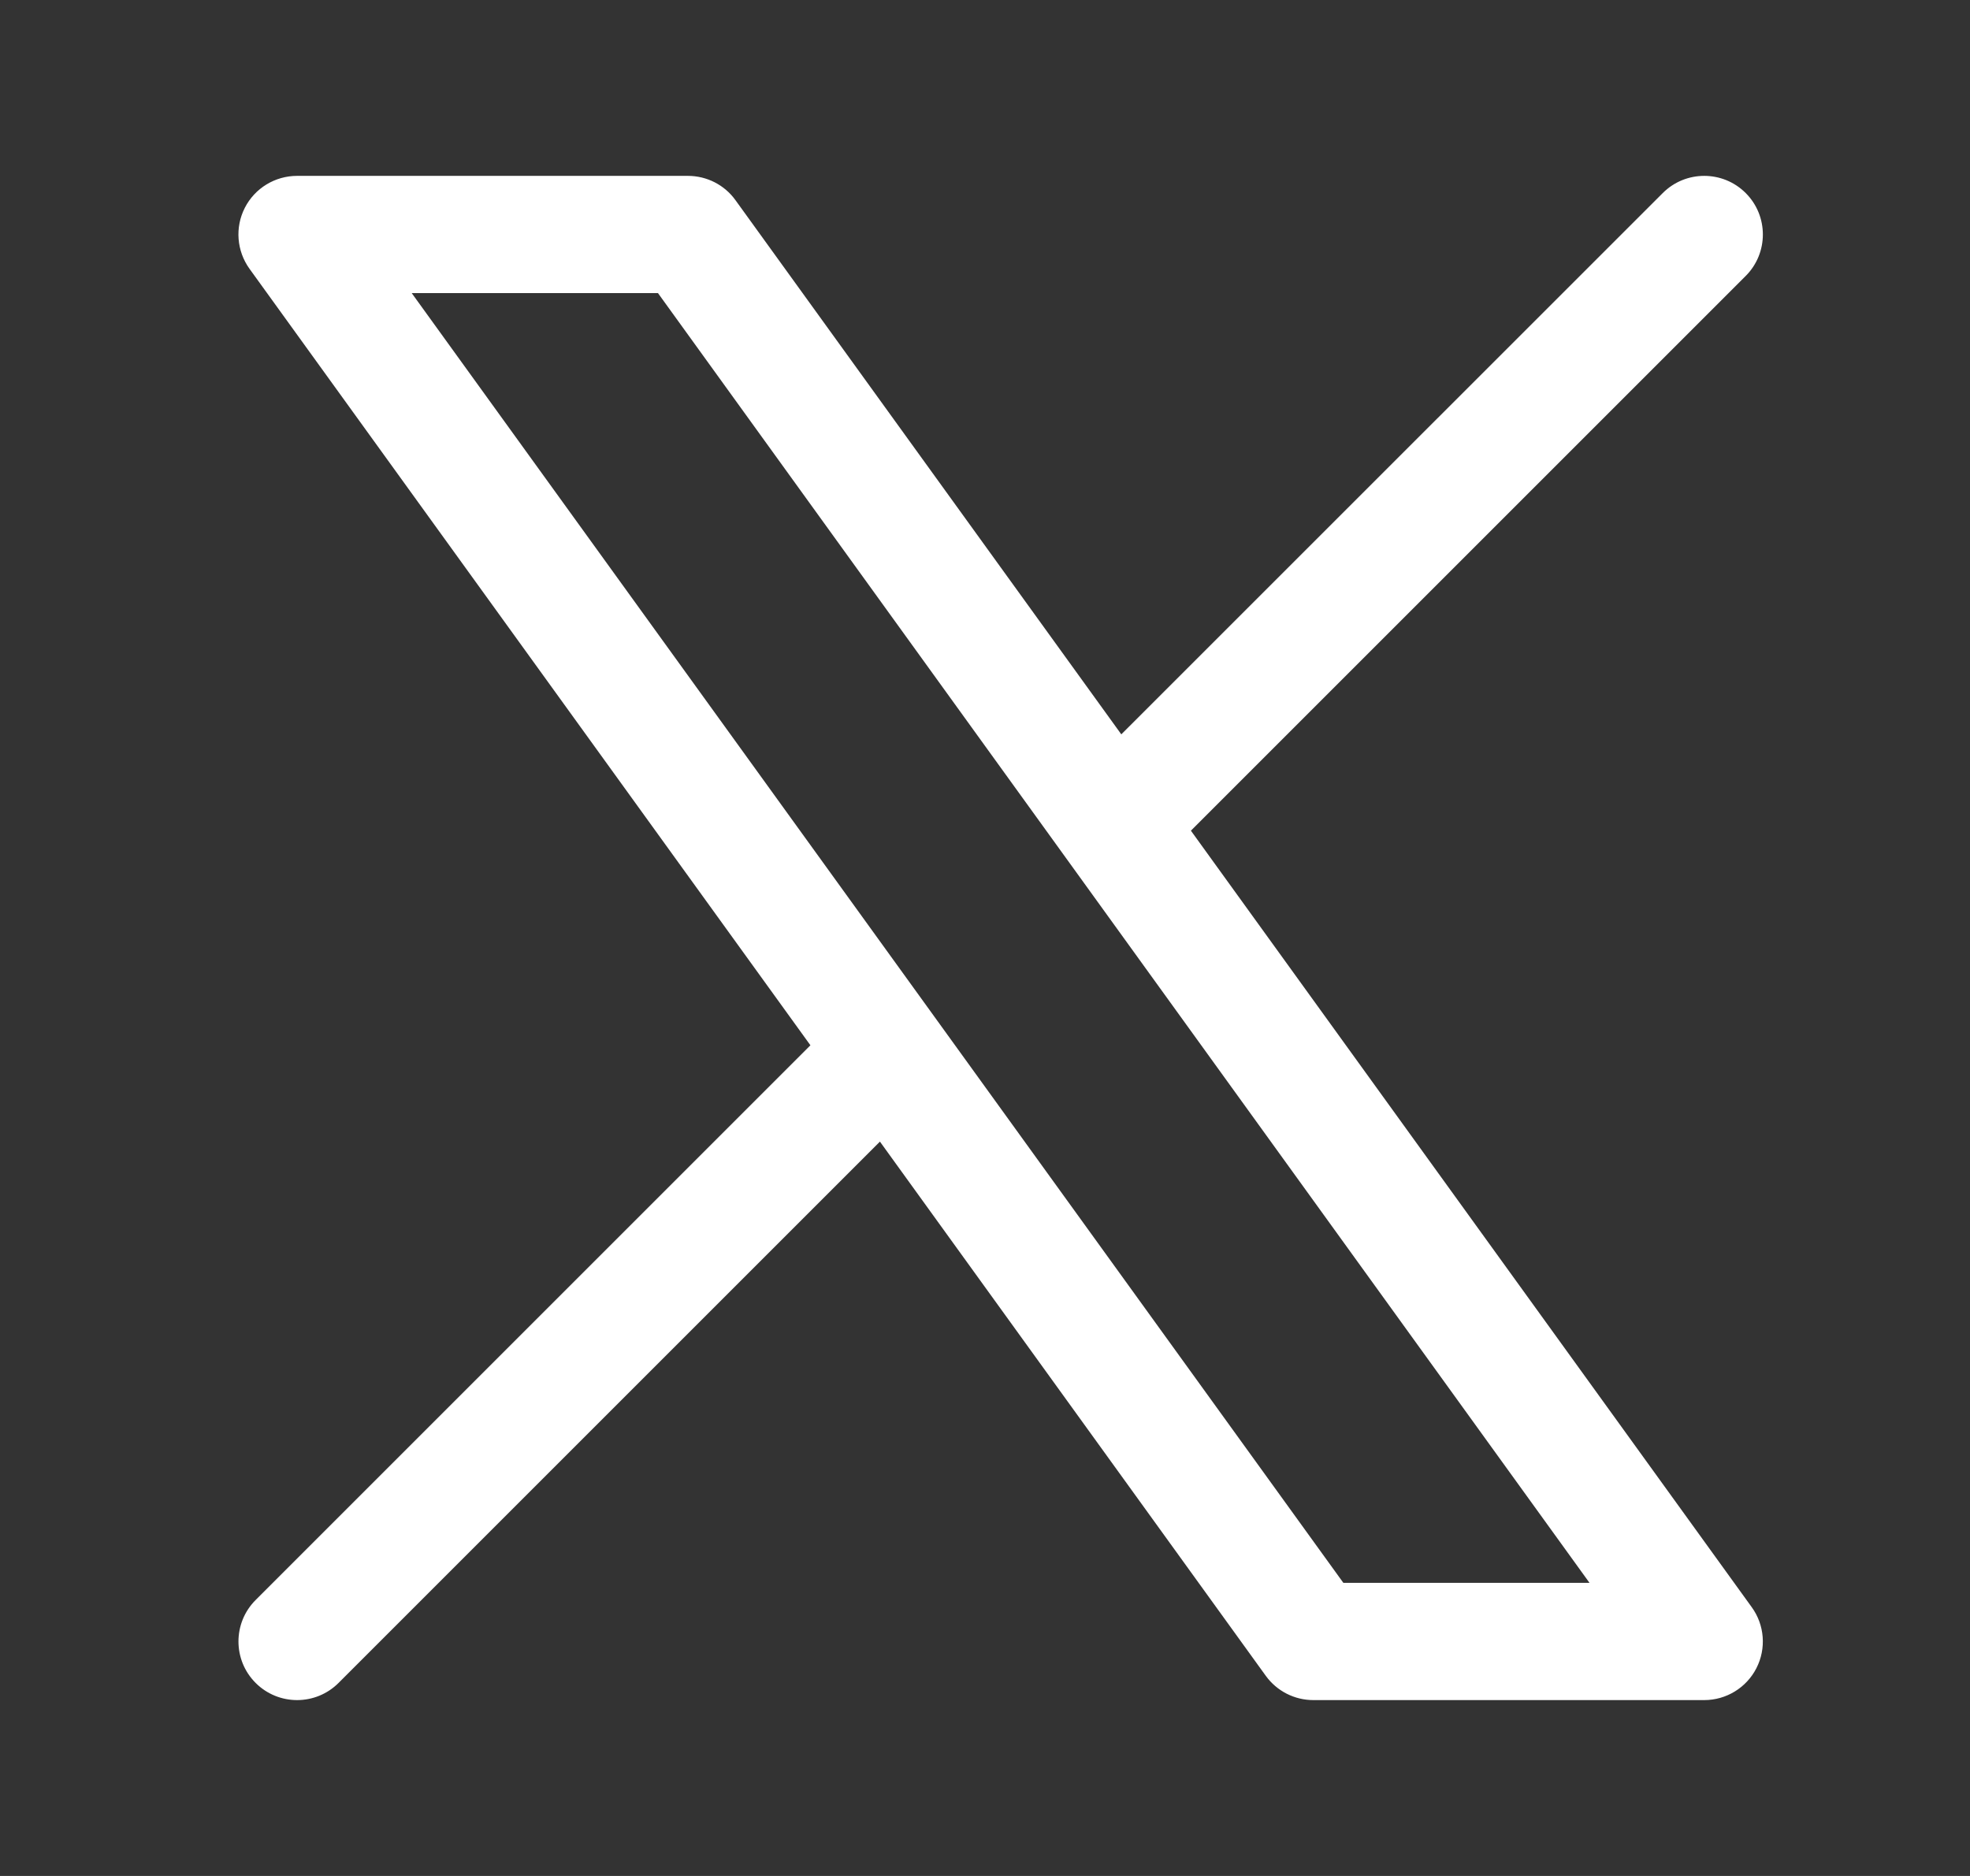 <svg width="21" height="20" viewBox="0 0 21 20" fill="none" xmlns="http://www.w3.org/2000/svg">
<rect x="0" y="0" width="21" height="20" fill="#333333" stroke="none"/>
<path fill-rule="evenodd" clip-rule="evenodd" d="M2.61 2.215C2.717 2.006 2.932 1.875 3.167 1.875H7.333C7.534 1.875 7.723 1.971 7.84 2.134L11.953 7.829L17.725 2.058C17.969 1.814 18.365 1.814 18.609 2.058C18.853 2.302 18.853 2.698 18.609 2.942L12.695 8.856L18.673 17.134C18.811 17.324 18.83 17.576 18.723 17.785C18.616 17.994 18.401 18.125 18.167 18.125H14C13.799 18.125 13.611 18.029 13.493 17.866L9.38 12.171L3.609 17.942C3.365 18.186 2.969 18.186 2.725 17.942C2.481 17.698 2.481 17.302 2.725 17.058L8.639 11.144L2.66 2.866C2.523 2.676 2.503 2.424 2.61 2.215ZM4.389 3.125L14.32 16.875H16.944L7.014 3.125H4.389Z" fill="white"/>
</svg>
